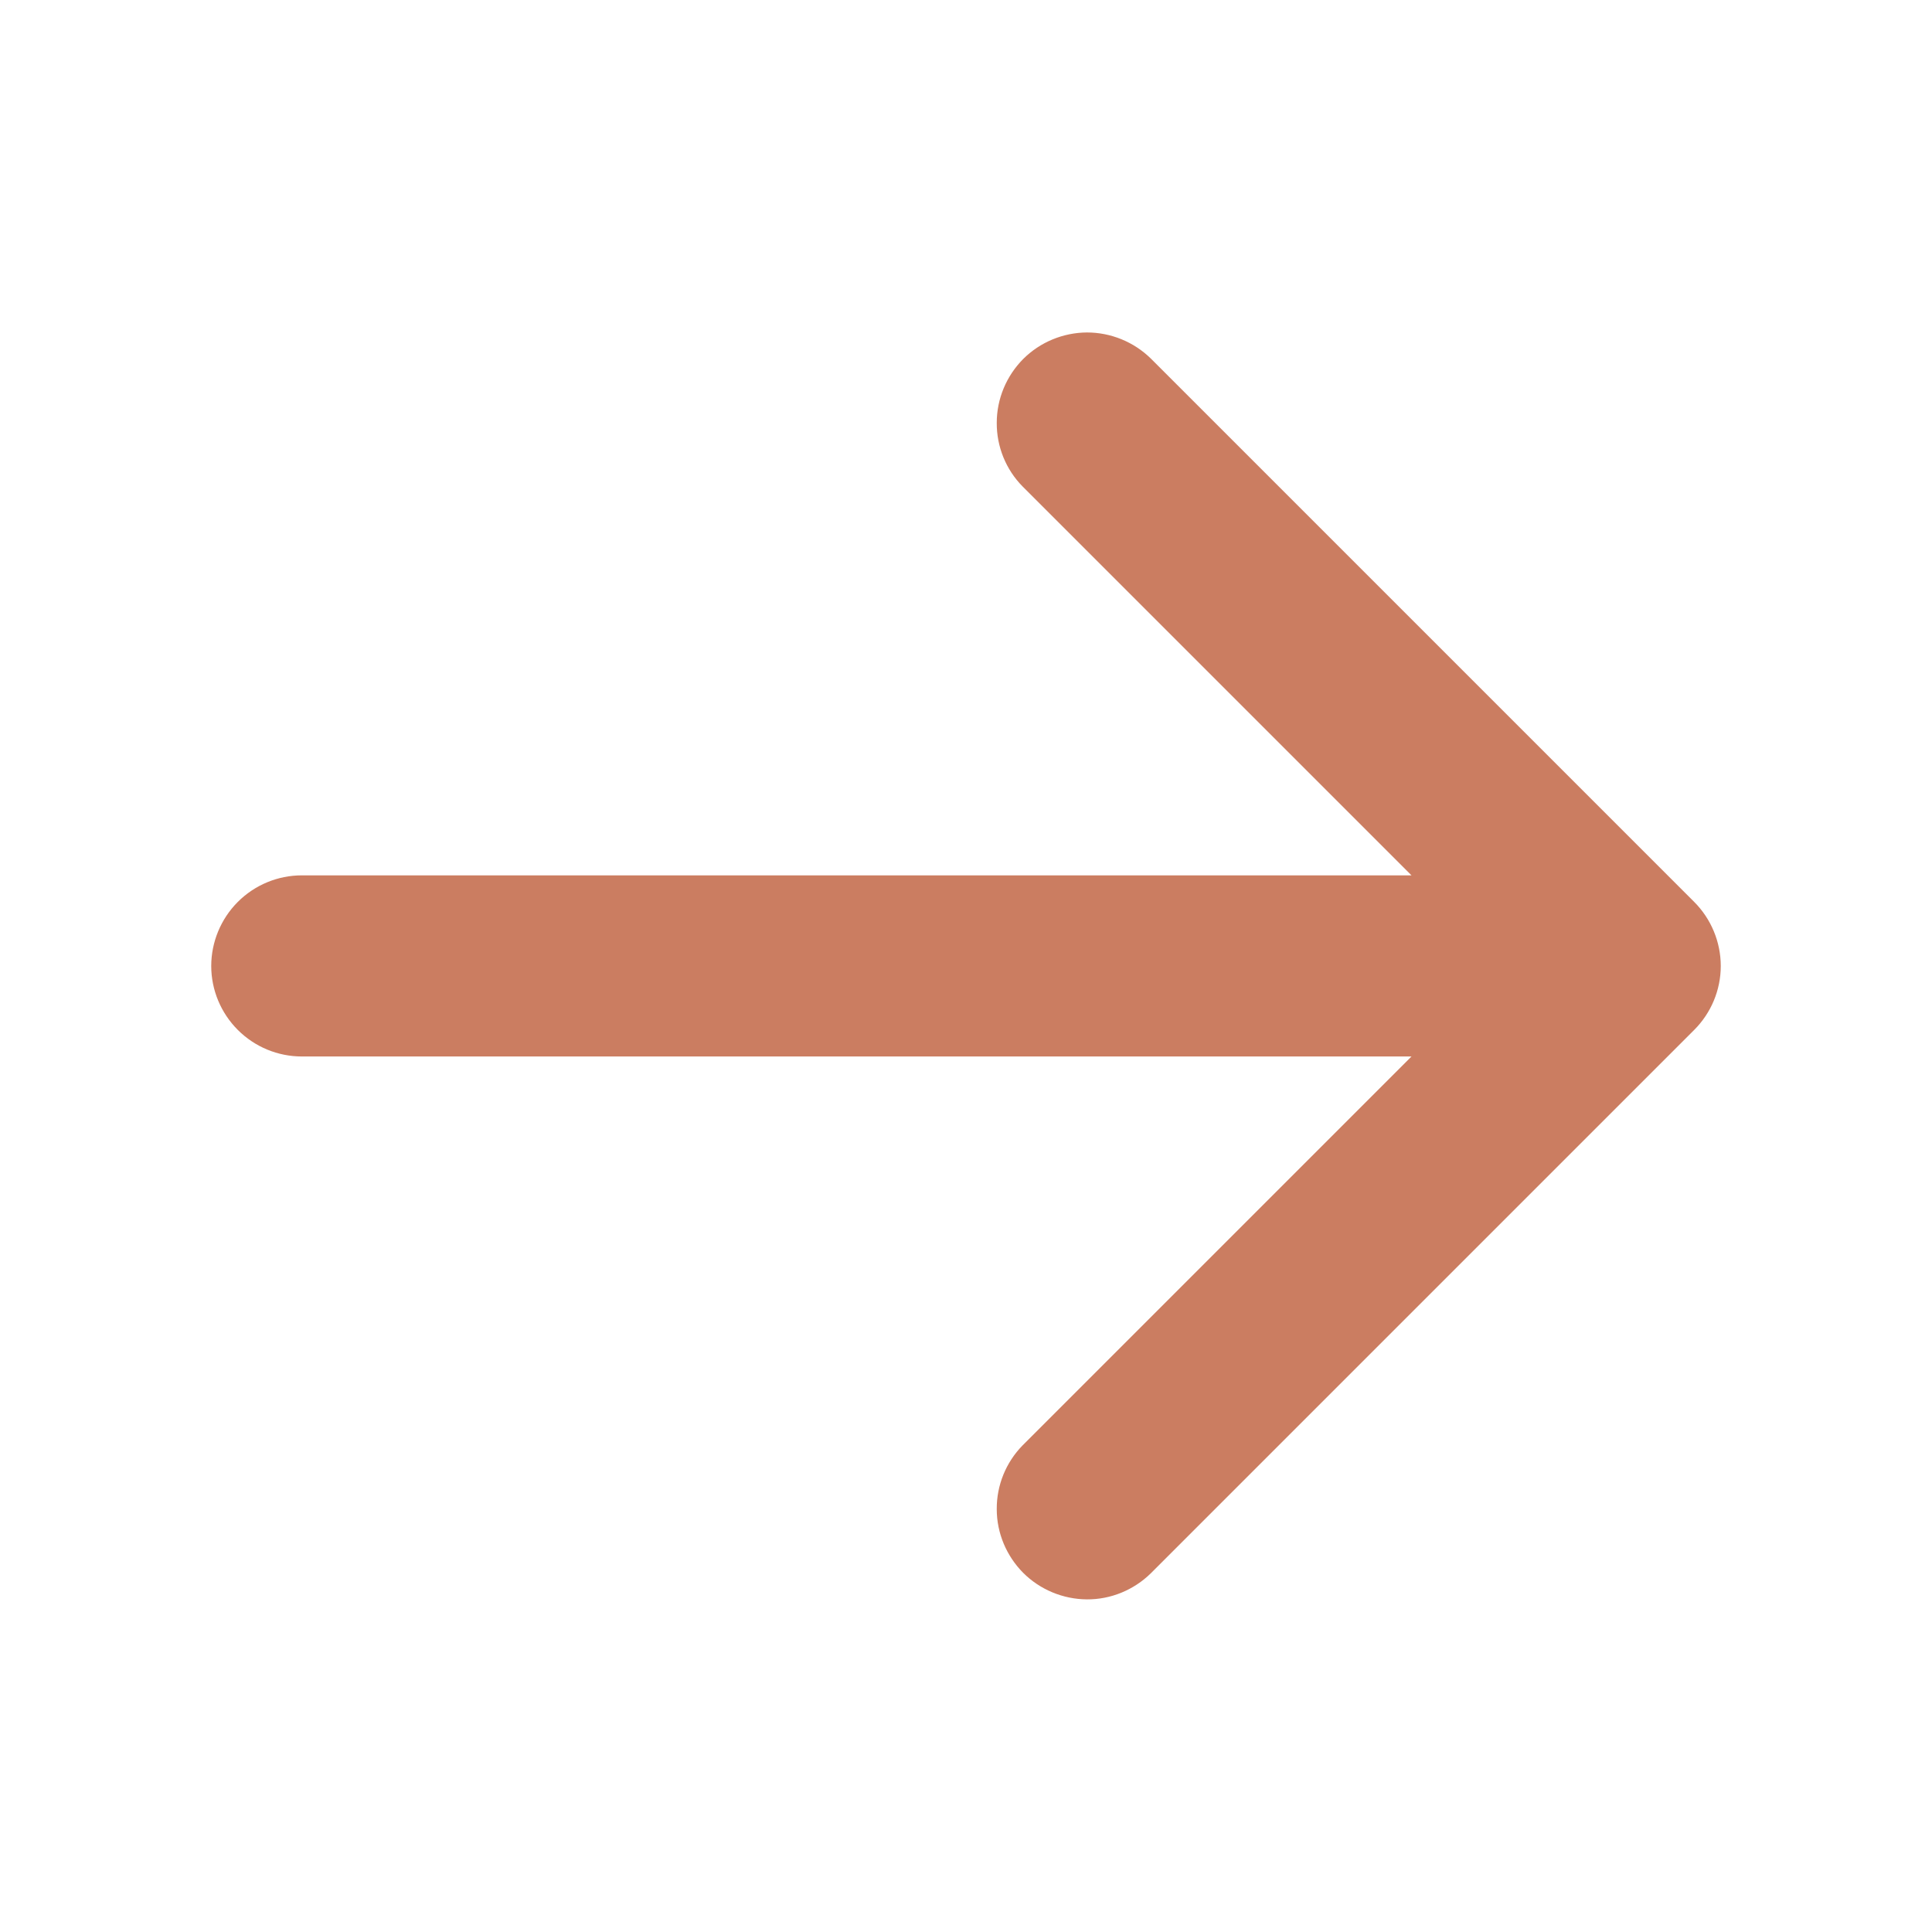 <svg width="12" height="12" viewBox="0 0 12 12" fill="none" xmlns="http://www.w3.org/2000/svg">
<path d="M10.523 6.397L7.148 9.772C7.042 9.876 6.899 9.935 6.751 9.934C6.603 9.933 6.46 9.874 6.355 9.769C6.251 9.664 6.191 9.522 6.191 9.374C6.19 9.225 6.248 9.083 6.352 8.977L8.767 6.562H1.875C1.726 6.562 1.583 6.503 1.477 6.397C1.372 6.292 1.312 6.149 1.312 6C1.312 5.851 1.372 5.707 1.477 5.602C1.583 5.496 1.726 5.437 1.875 5.437H8.767L6.352 3.022C6.248 2.917 6.19 2.774 6.191 2.626C6.191 2.477 6.251 2.335 6.355 2.23C6.46 2.125 6.603 2.066 6.751 2.065C6.899 2.065 7.042 2.123 7.148 2.227L10.523 5.602C10.628 5.707 10.688 5.851 10.688 6C10.688 6.149 10.628 6.292 10.523 6.397Z" fill="#CB7D61"/>
</svg>
